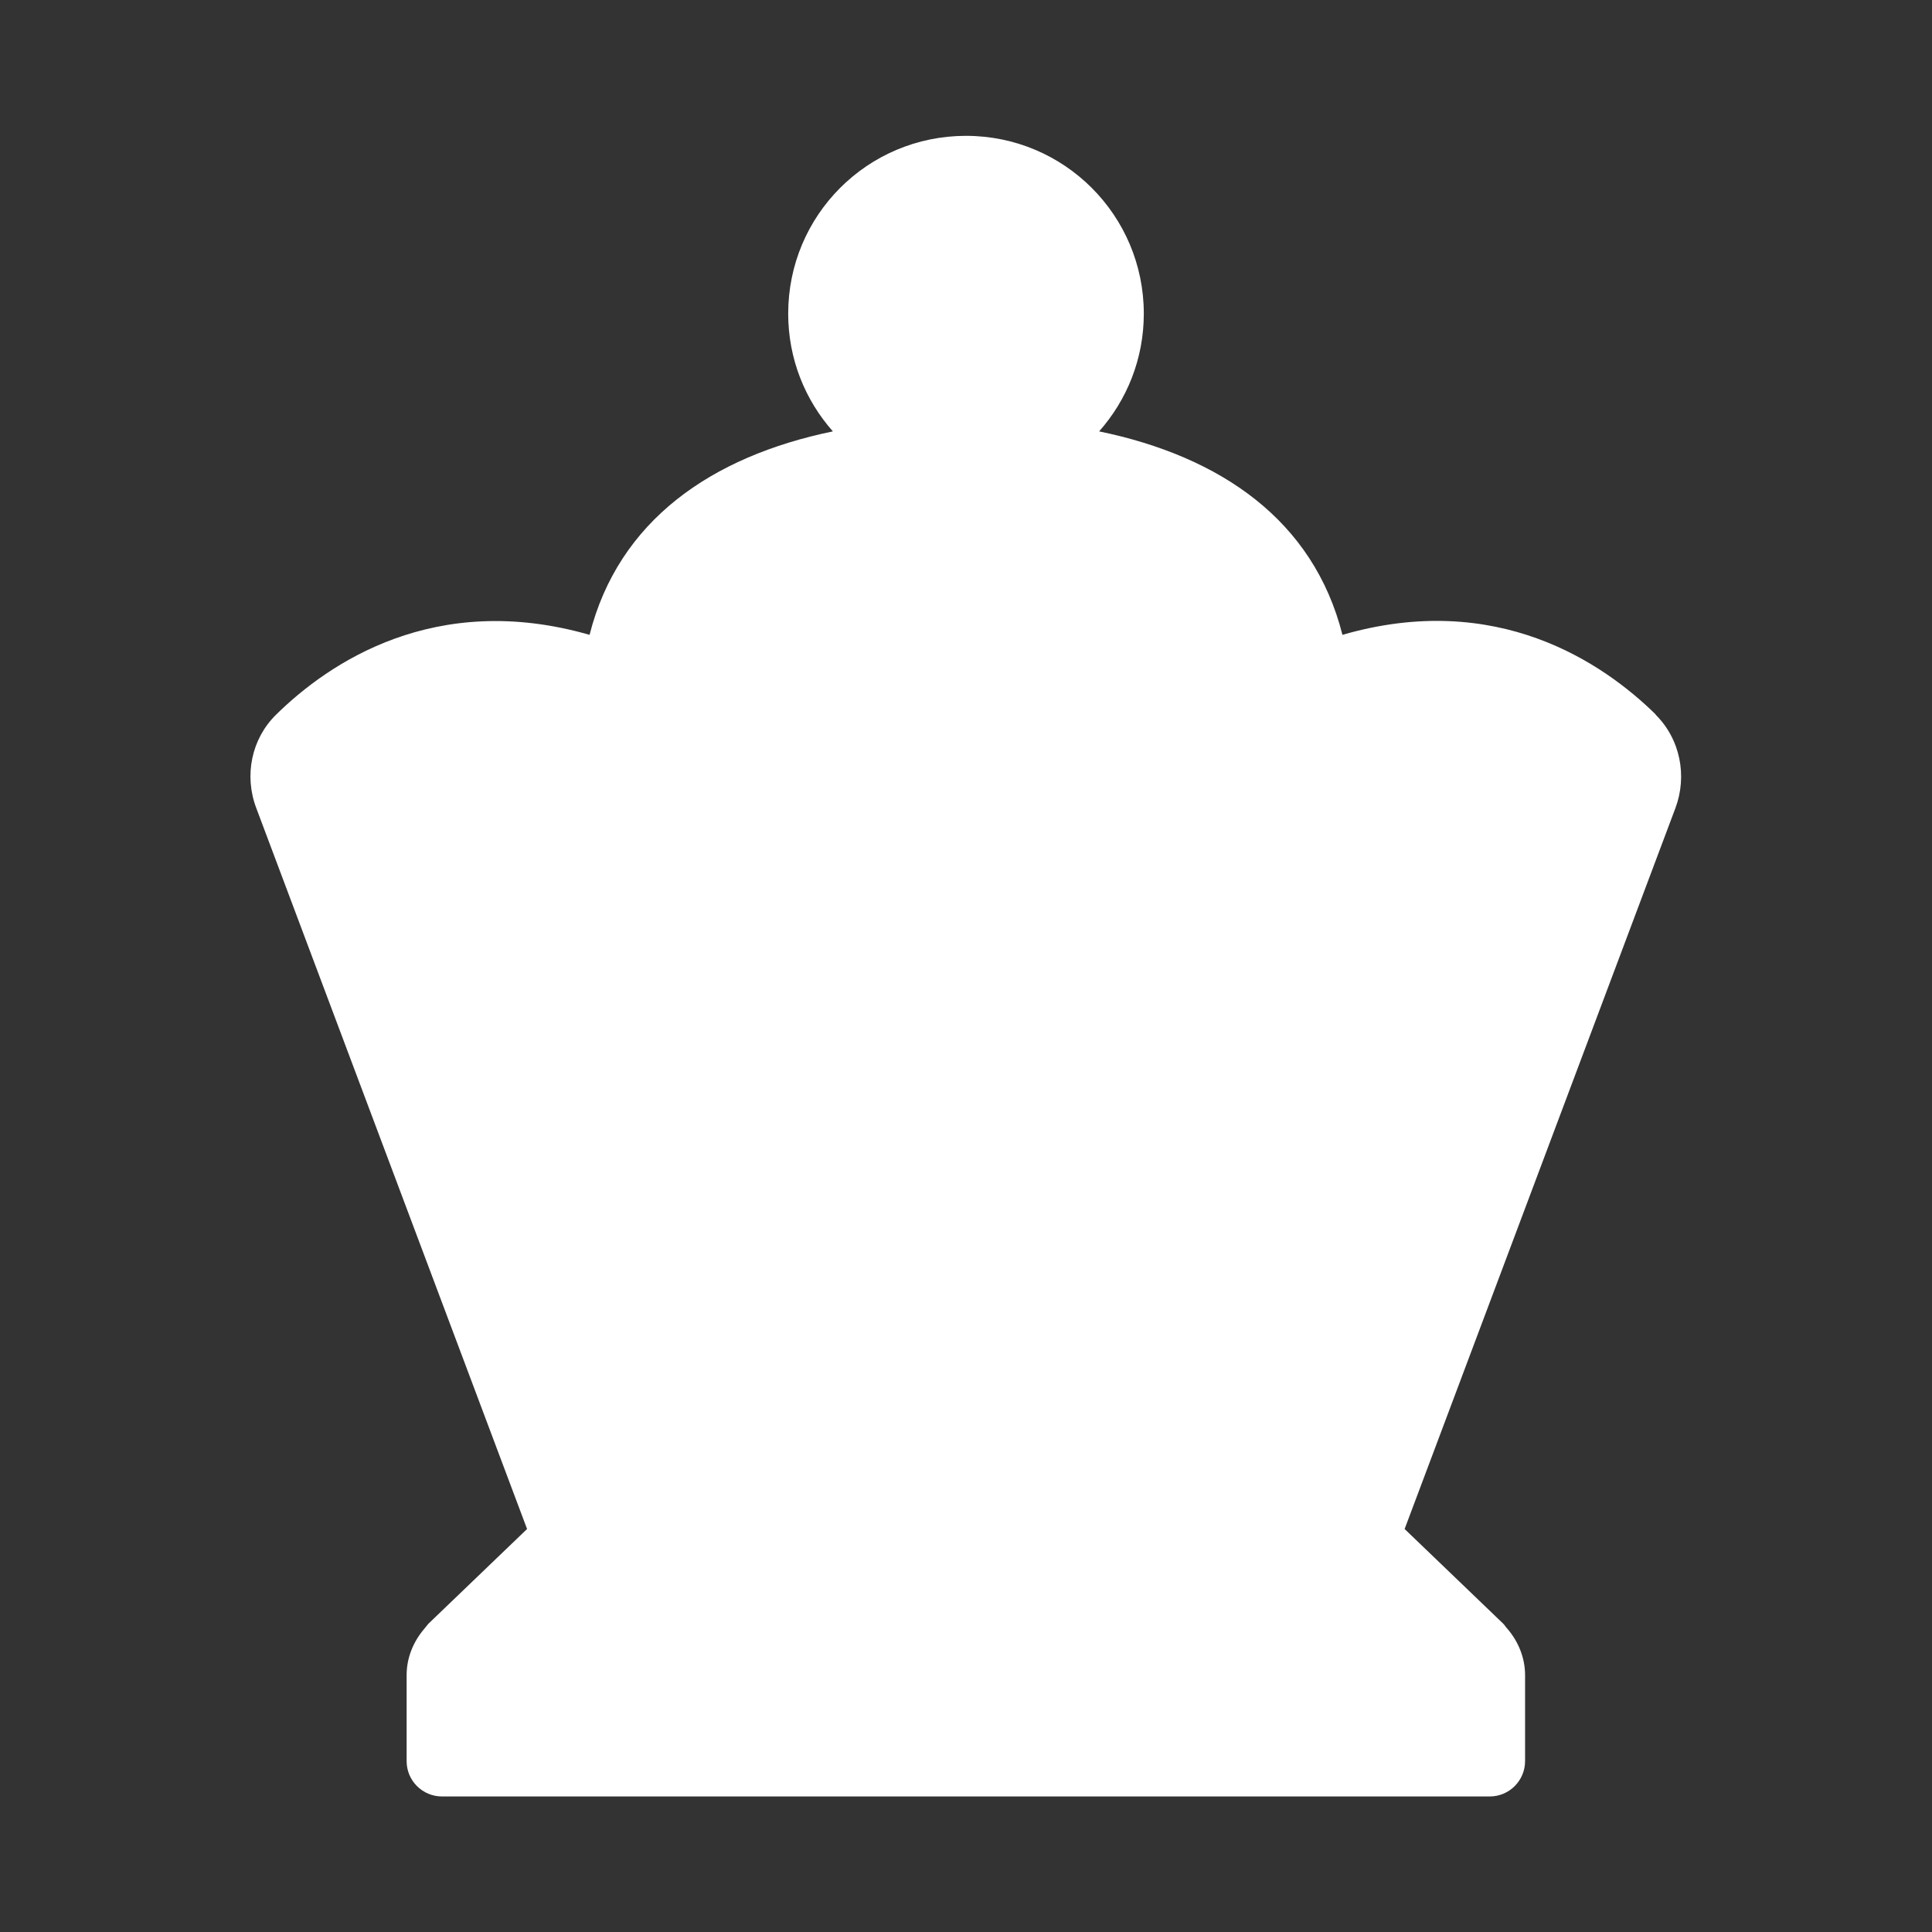 <?xml version="1.0" encoding="UTF-8"?>
<svg id="Layer_2" data-name="Layer 2" xmlns="http://www.w3.org/2000/svg" viewBox="0 0 64 64">
  <rect x="0" y="0" width="64" height="64" fill="#333333" stroke="none"/>
  <defs>
    <style>
      .cls-1 {
        fill: #fff;
      }

      .cls-2 {
        fill: #1a1a1a;
        opacity: 0;
      }
    </style>
  </defs>
  <g id="BW">
    <g>
      <rect class="cls-2" width="64" height="64"/>
      <path class="cls-1" d="M54.85,23.67c-1.75-1.72-5.27-4.12-10.38-2.64-.96-3.8-4.04-5.91-8.06-6.74,.92-1.04,1.48-2.4,1.48-3.9,0-3.25-2.63-5.89-5.89-5.89s-5.89,2.63-5.89,5.89c0,1.5,.56,2.86,1.48,3.9-4.02,.83-7.1,2.95-8.06,6.74-5.12-1.47-8.64,.93-10.38,2.64-.82,.8-1.07,2.02-.66,3.1l8.97,23.88h0l-3.27,3.14s-.09,.11-.13,.16h0c-.37,.43-.59,.97-.59,1.54v2.85c0,.65,.53,1.17,1.17,1.17H49.35c.65,0,1.17-.53,1.17-1.17v-2.85c0-.57-.22-1.11-.59-1.54h0c-.05-.05-.08-.11-.13-.16l-3.27-3.14h0l8.97-23.88c.4-1.07,.16-2.29-.66-3.1Z"/>
    </g>
  </g>
</svg>